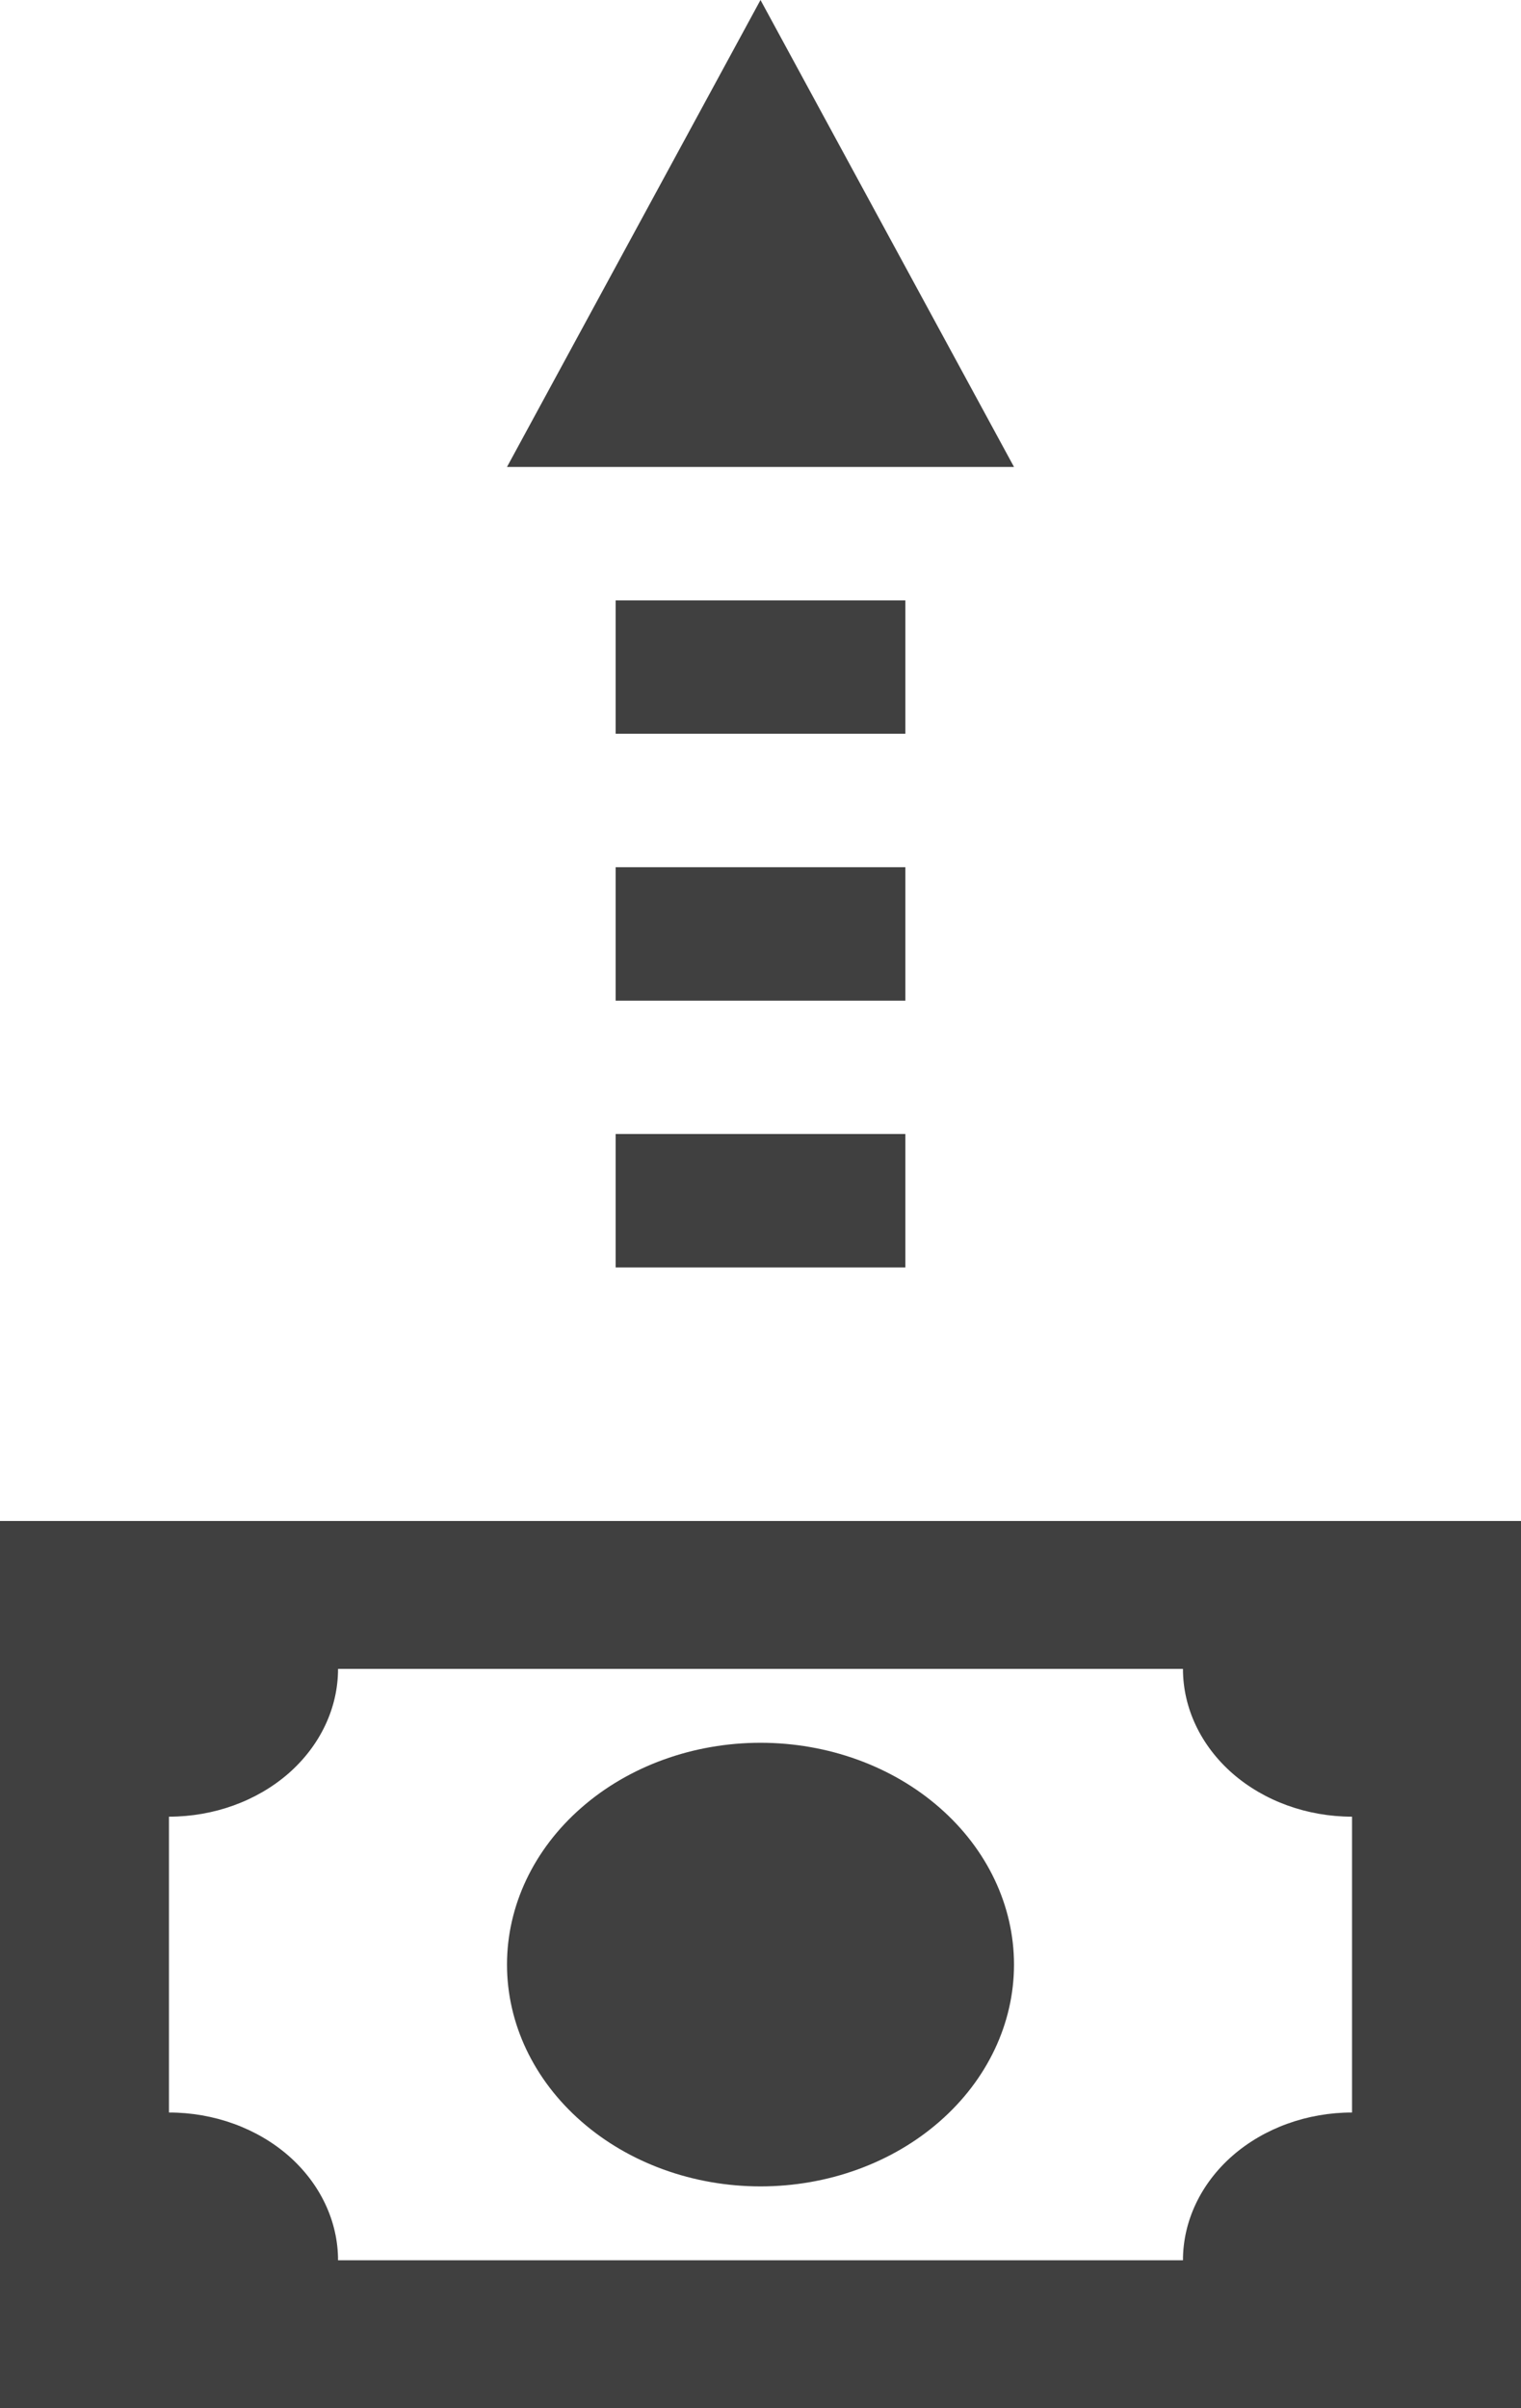 <svg width="12" height="19" viewBox="0 0 12 19" fill="none" xmlns="http://www.w3.org/2000/svg">
<path opacity="0.75" d="M4.857 10V8.947H7.143V10H4.857ZM4.857 7.895V6.842H7.143V7.895H4.857ZM4.857 5.789V4.737H7.143V5.789H4.857ZM8 3.684H4L6 0L8 3.684Z" fill="black"/>
<path opacity="0.75" d="M0 12H12V19H0V12ZM6 13.75C6.53 13.75 7.039 13.934 7.414 14.263C7.789 14.591 8 15.036 8 15.5C8 15.964 7.789 16.409 7.414 16.737C7.039 17.066 6.53 17.25 6 17.25C5.47 17.25 4.961 17.066 4.586 16.737C4.211 16.409 4 15.964 4 15.5C4 15.036 4.211 14.591 4.586 14.263C4.961 13.934 5.47 13.75 6 13.75ZM2.667 13.167C2.667 13.476 2.526 13.773 2.276 13.992C2.026 14.21 1.687 14.333 1.333 14.333V16.667C1.687 16.667 2.026 16.79 2.276 17.008C2.526 17.227 2.667 17.524 2.667 17.833H9.333C9.333 17.524 9.474 17.227 9.724 17.008C9.974 16.79 10.313 16.667 10.667 16.667V14.333C10.313 14.333 9.974 14.21 9.724 13.992C9.474 13.773 9.333 13.476 9.333 13.167H2.667Z" fill="black"/>
</svg>
